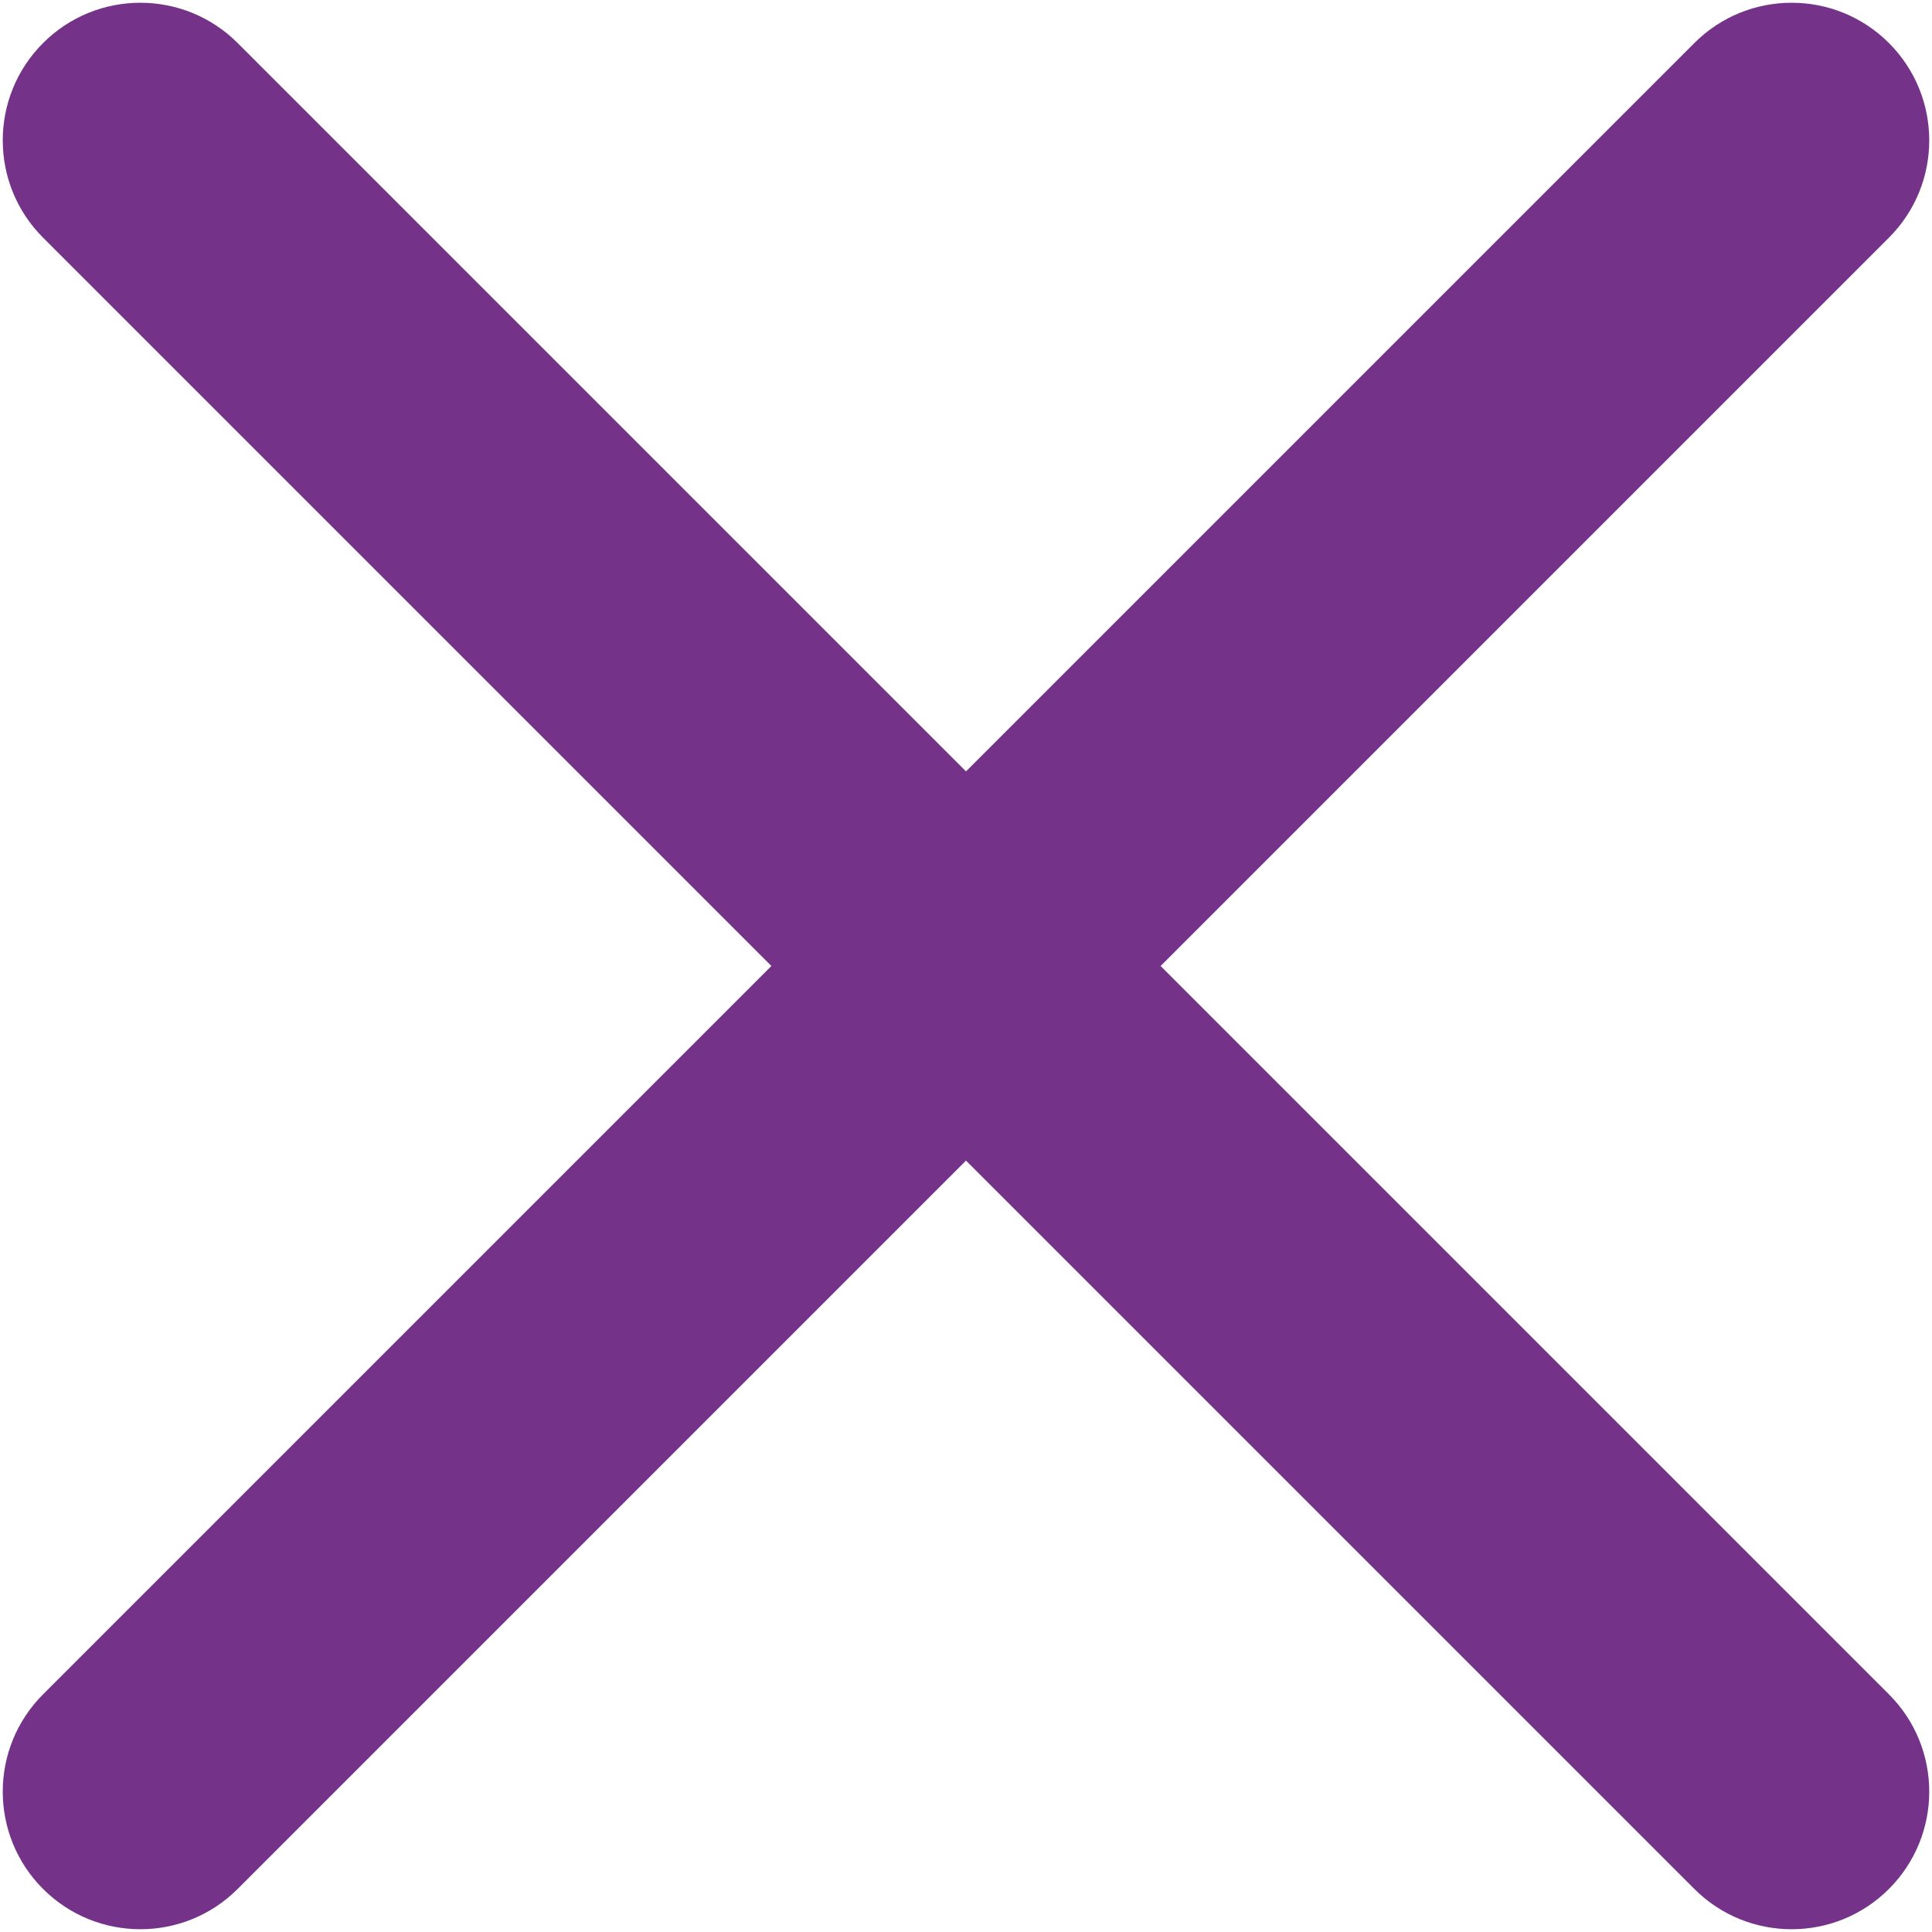 <svg width="468" height="468" viewBox="0 0 468 468" fill="none" xmlns="http://www.w3.org/2000/svg">
<path fill-rule="evenodd" clip-rule="evenodd" d="M10.43 10.429C23.448 -2.588 44.553 -2.588 57.571 10.429L234 186.859L410.43 10.429C423.447 -2.588 444.554 -2.588 457.57 10.429C470.587 23.447 470.587 44.552 457.57 57.57L281.14 233.999L457.57 410.429C470.587 423.446 470.587 444.553 457.57 457.569C444.554 470.586 423.447 470.586 410.43 457.569L234 281.139L57.571 457.569C44.553 470.586 23.448 470.586 10.43 457.569C-2.587 444.553 -2.587 423.446 10.43 410.429L186.86 233.999L10.43 57.57C-2.587 44.552 -2.587 23.447 10.43 10.429Z" fill="#743289"/>
</svg>
